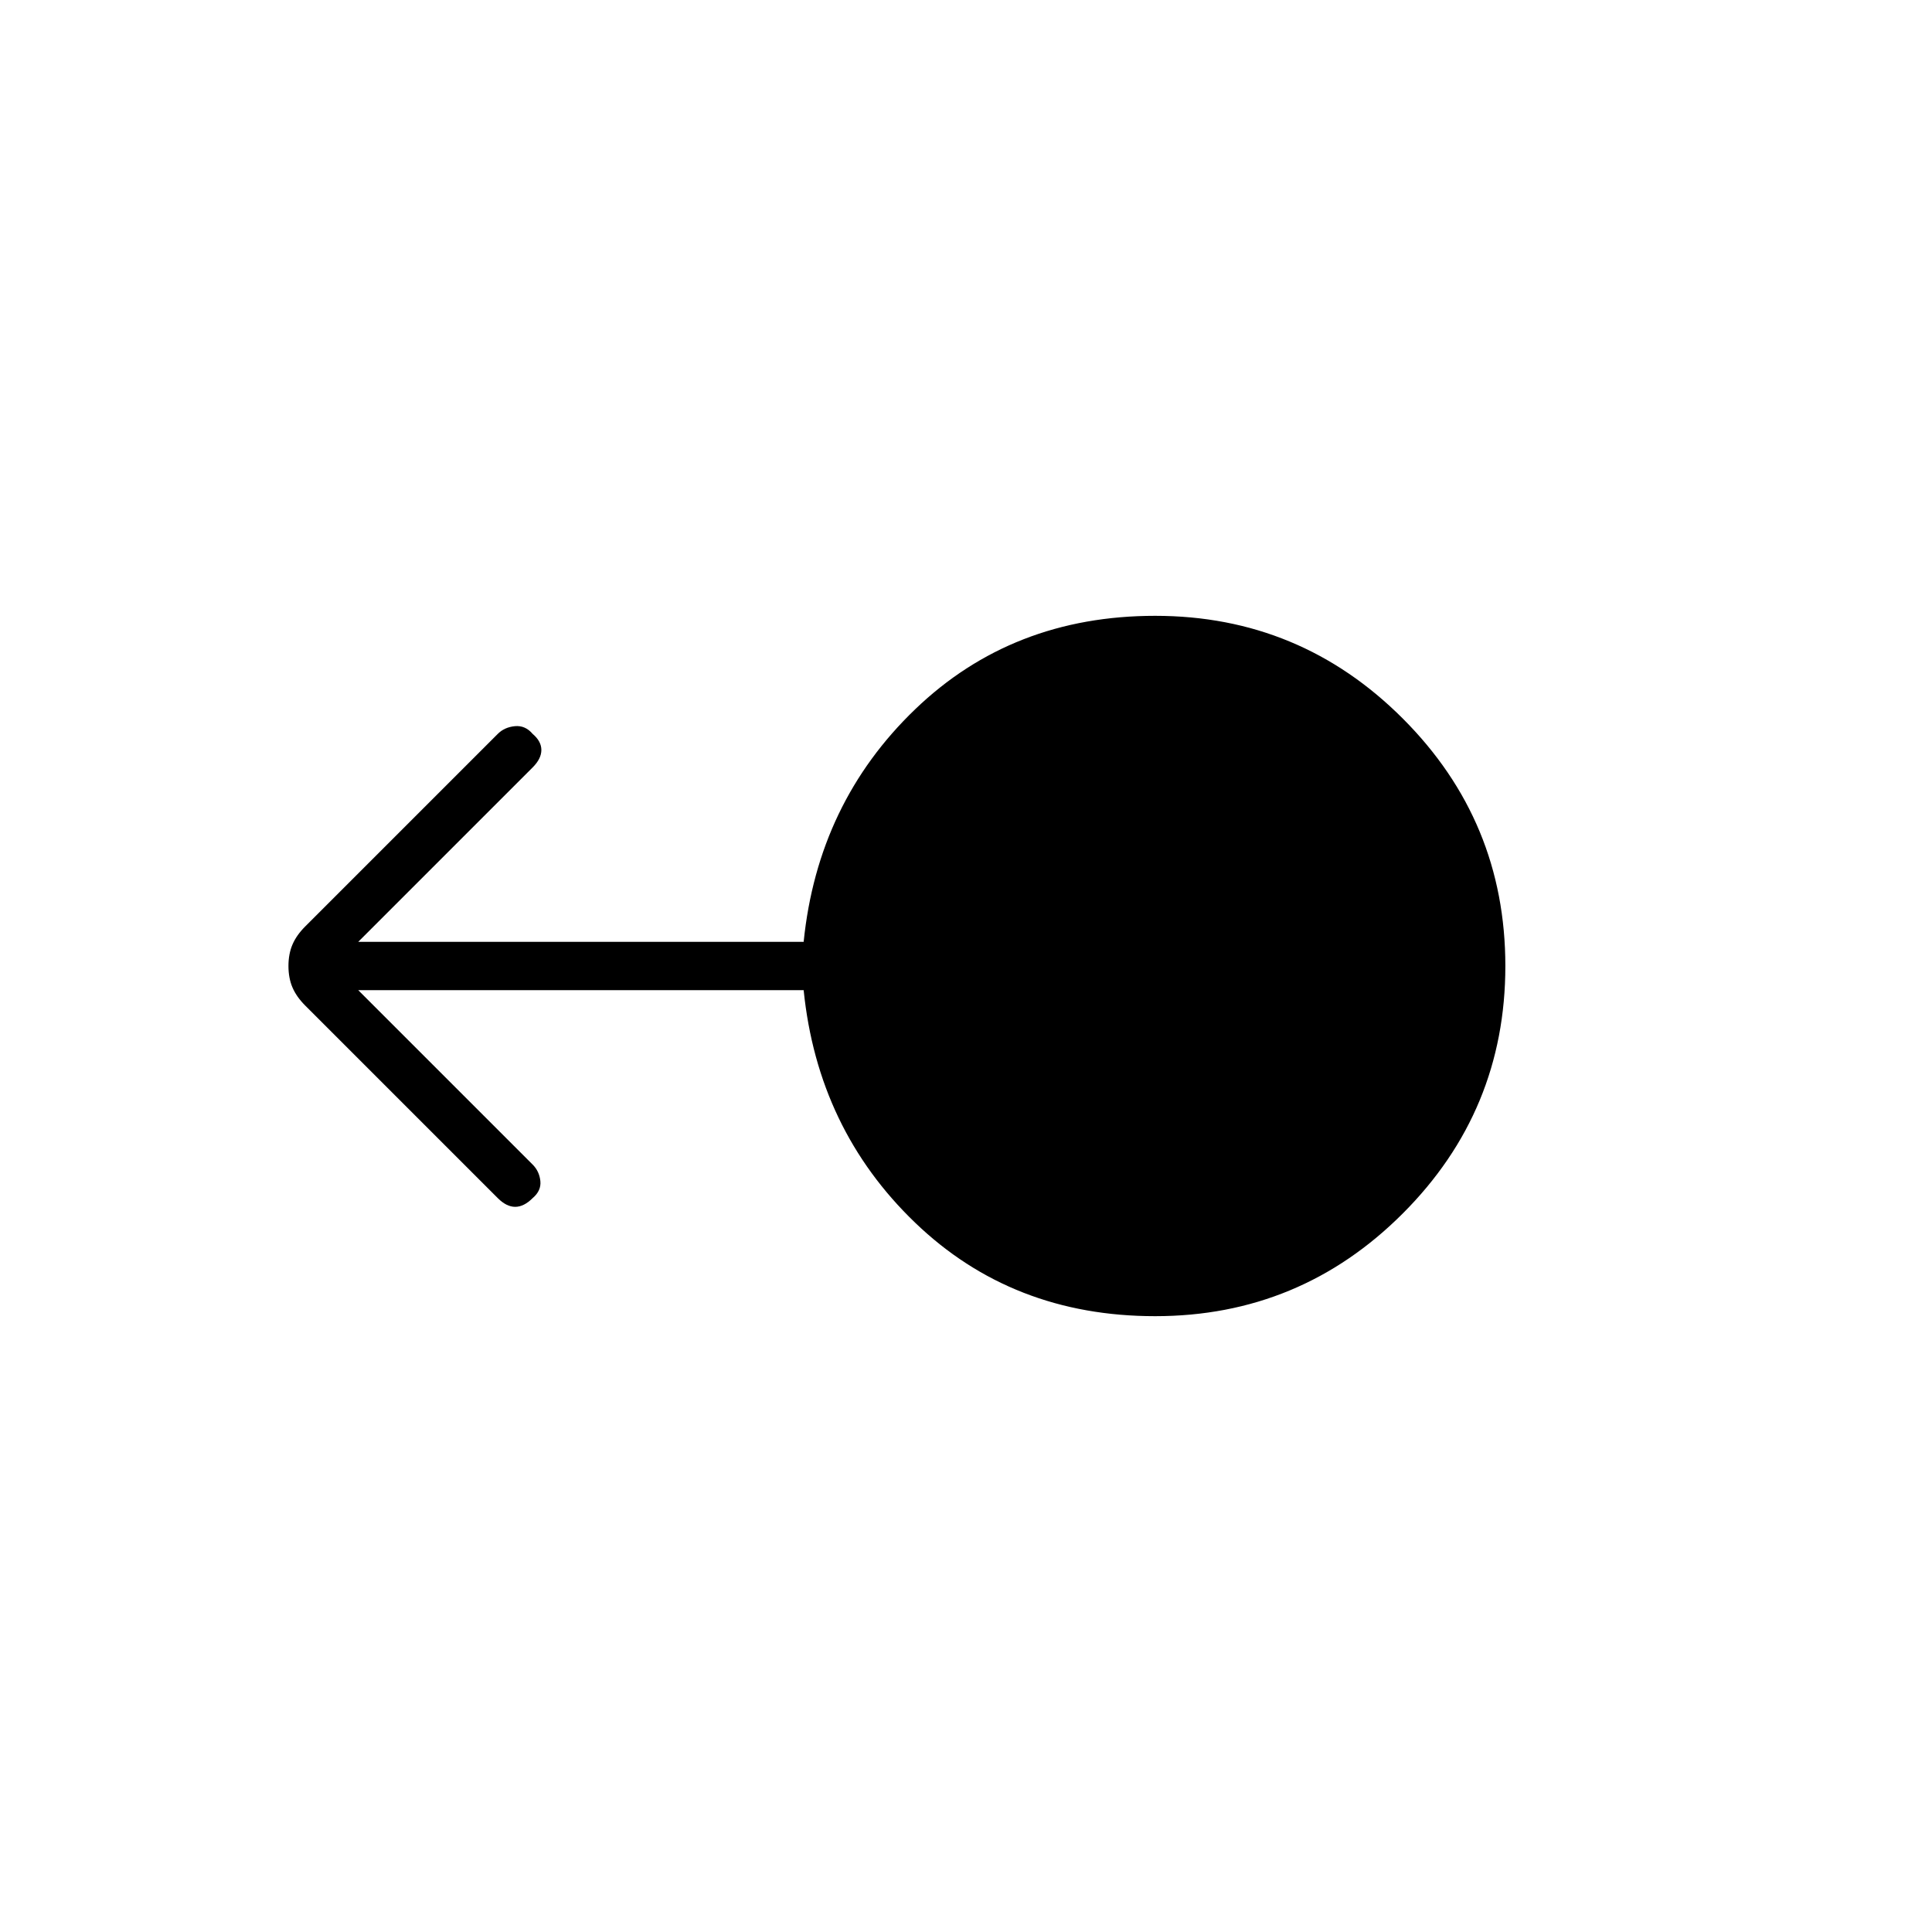 <svg xmlns="http://www.w3.org/2000/svg" height="40" viewBox="0 -960 960 960" width="40"><path d="M574-306q-71 0-119.33-46.5Q406.33-399 399.33-468H178l86.67 86.67q3.33 3.33 3.83 8.16.5 4.84-3.83 8.5-4.34 4.34-8.67 4.34t-8.67-4.34l-95.66-95.66q-4.34-4.34-6.34-9-2-4.67-2-10.67t2-10.67q2-4.66 6.34-9l95.66-95.66q3.34-3.34 8.5-3.84 5.17-.5 8.84 3.84 4.33 3.66 4.33 8 0 4.33-4.33 8.66L178-492h221.33q7-69 55.34-115.5Q503-654 574-654q72 0 123 51t51 123q0 72-51 123t-123 51Z"/></svg>